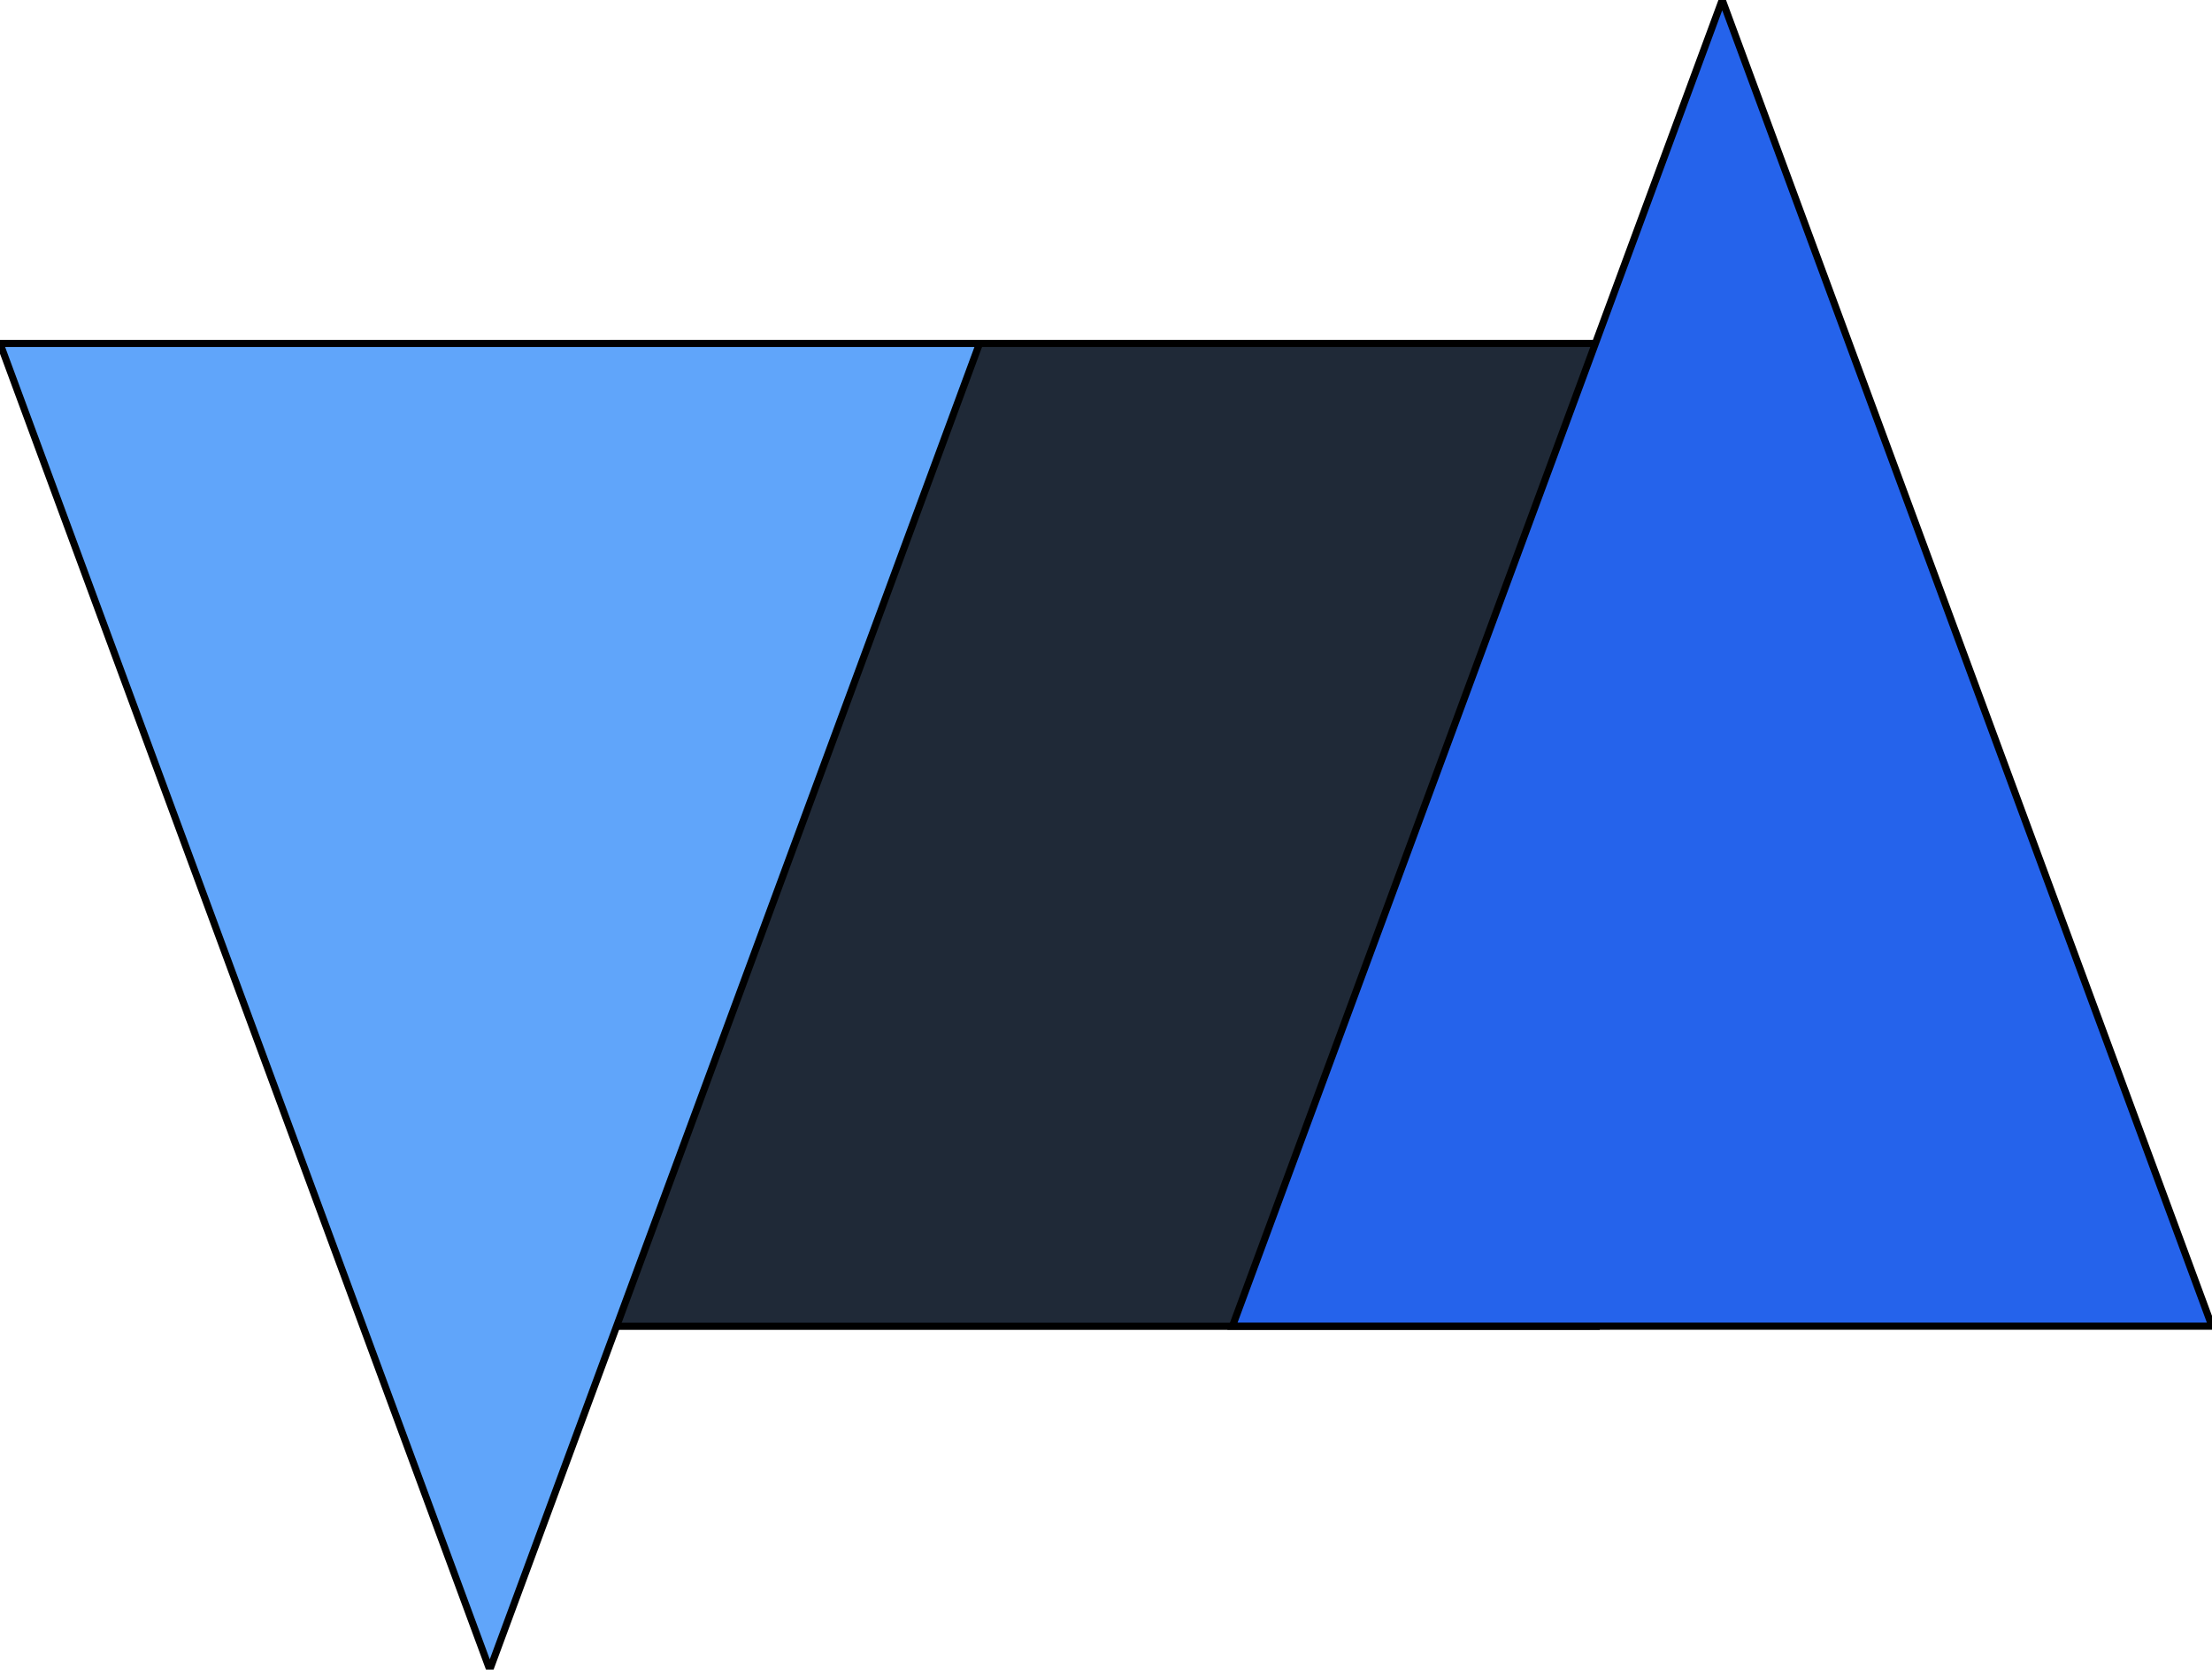 <?xml version="1.0" encoding="utf-8"?>
<svg xmlns="http://www.w3.org/2000/svg" viewBox="71.201 94.187 309.823 233.803" width="309.823px" height="233.803px" xmlns:bx="https://boxy-svg.com">
  <rect x="157.137" y="142.274" width="137.637" height="137.637" style="stroke: rgb(0, 0, 0); fill: rgb(31, 41, 55); stroke-width: 1;"/>
  <path d="M 312.424 94.187 L 381.024 279.899 L 243.823 279.899 L 312.424 94.187 Z" bx:shape="triangle 243.823 94.187 137.201 185.712 0.5 0 1@d37f6c56" style="stroke: rgb(0, 0, 0); fill: rgb(37, 99, 235); stroke-width: 1;"/>
  <path d="M 139.801 -327.99 L 208.402 -142.278 L 71.201 -142.278 L 139.801 -327.99 Z" bx:shape="triangle 71.201 -327.99 137.201 185.712 0.5 0 1@e55de78c" style="stroke: rgb(0, 0, 0); fill: rgb(96, 165, 250); stroke-width: 1;" transform="matrix(1, 0, 0, -1, 0, 0)"/>
</svg>